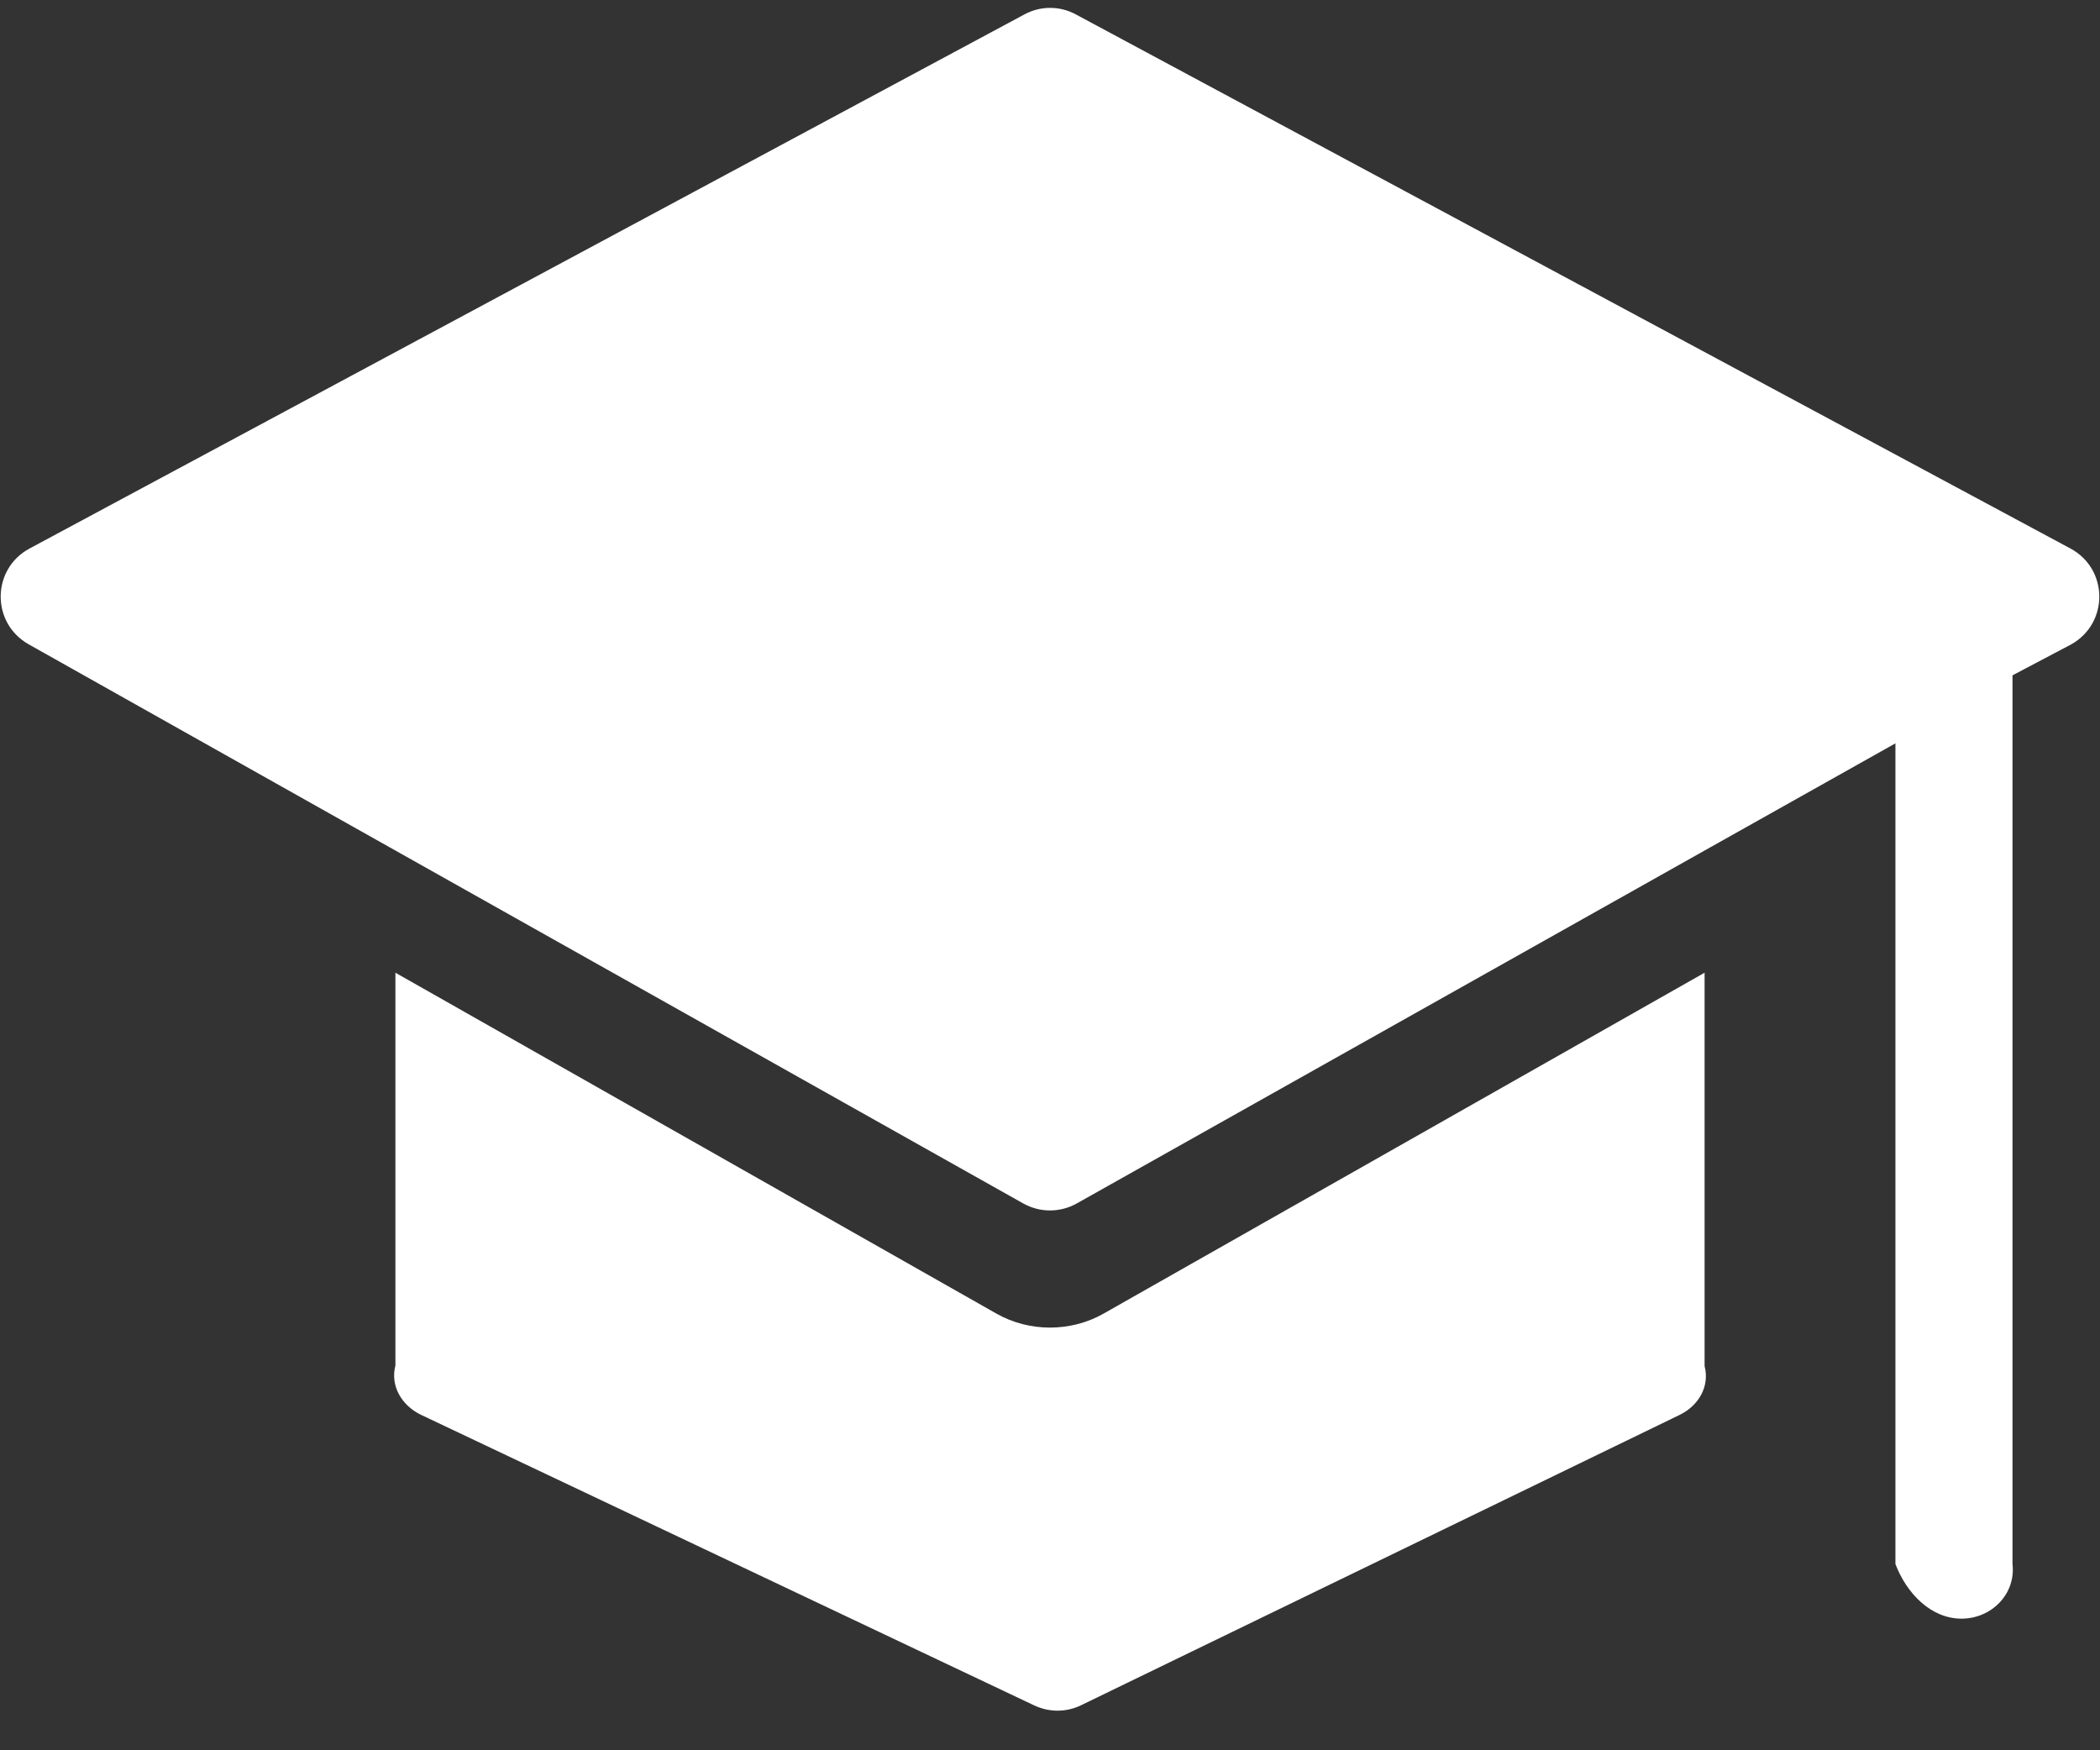 ﻿<?xml version="1.0" encoding="utf-8"?>
<svg version="1.1" xmlns:xlink="http://www.w3.org/1999/xlink" width="24px" height="20px" xmlns="http://www.w3.org/2000/svg">
  <rect width="100%" height="100%" fill="#333333" stroke="none"/>
  <g transform="matrix(1 0 0 1 -131 -578 )">
    <path d="M 12.305 13.752  L 19.543 9.684  L 21.662 8.494  L 21.662 17.872  C 21.793 18.215  22.074 18.496  22.417 18.496  C 22.759 18.496  23.04 18.215  23 17.872  L 23 7.717  L 23.673 7.362  C 24.103 7.119  24.097 6.502  23.663 6.268  L 12.296 0.165  C 12.112 0.065  11.891 0.065  11.707 0.165  L 0.337 6.268  C -0.097 6.502  -0.103 7.119  0.327 7.362  L 4.457 9.684  L 11.695 13.752  C 11.885 13.858  12.115 13.858  12.305 13.752  Z M 19.481 15.609  L 19.481 11.115  L 12.611 15.011  C 12.424 15.117  12.212 15.17  12 15.17  C 11.788 15.17  11.576 15.117  11.389 15.011  L 4.519 11.115  L 4.519 15.603  C 4.457 15.843  4.597 16.064  4.812 16.167  L 11.819 19.487  C 11.991 19.568  12.187 19.568  12.358 19.484  L 19.191 16.17  C 19.406 16.068  19.543 15.849  19.481 15.609  Z " fill-rule="nonzero" fill="#ffffff" stroke="none" transform="matrix(1 0 0 1 131 578 )" />
  </g>
</svg>